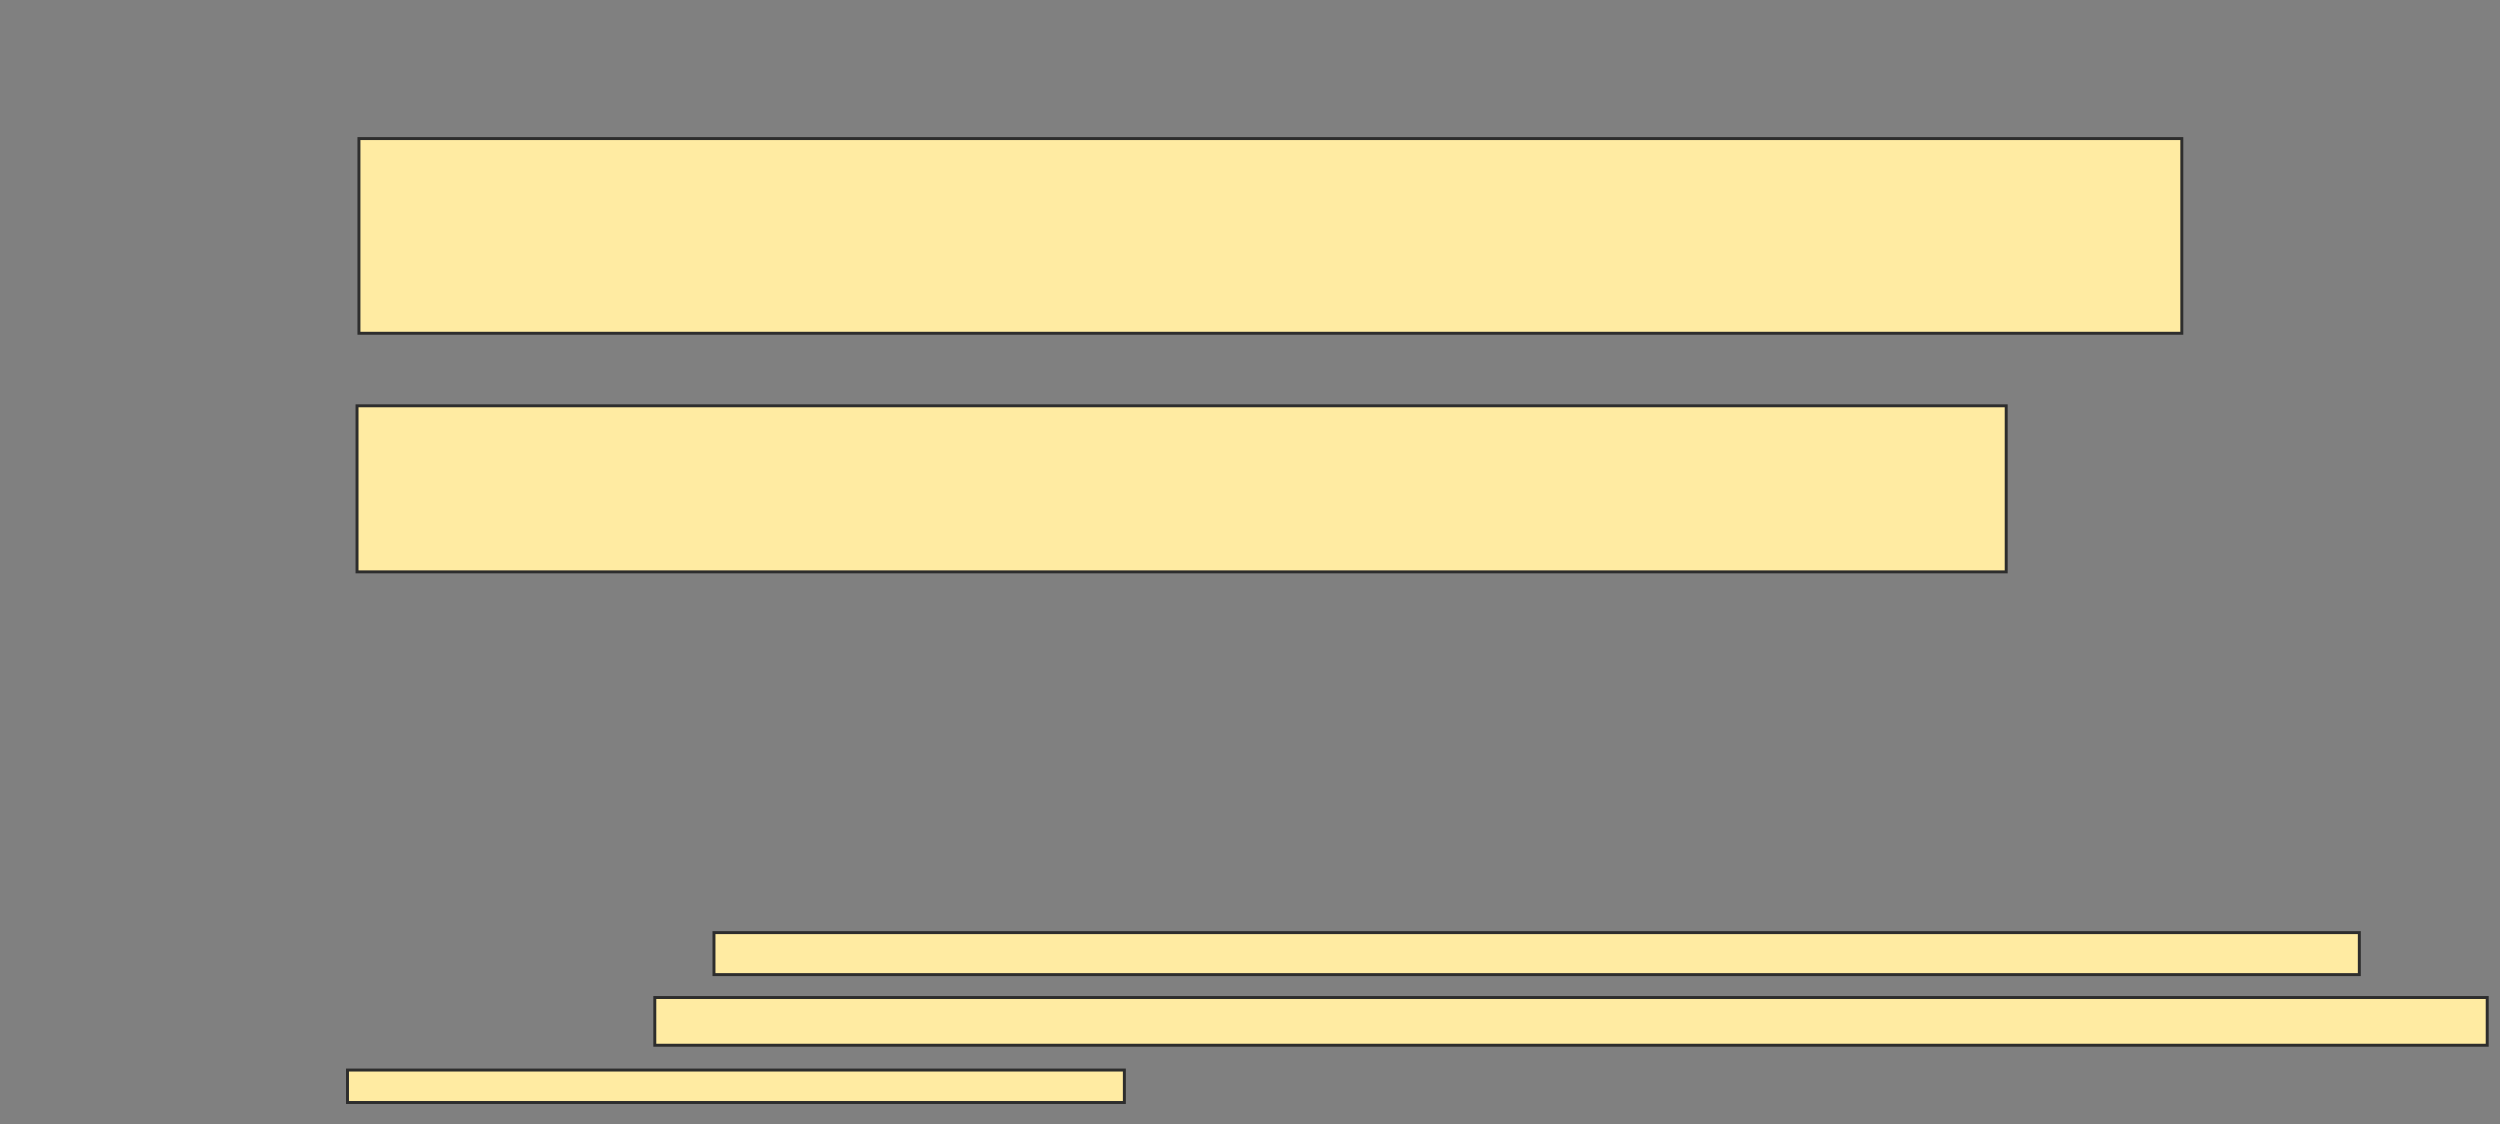 <svg xmlns="http://www.w3.org/2000/svg" width="845" height="380">
 <rect width="100%" height="100%" fill="#808080" stroke="none"/>
 <!-- Created with Image Occlusion Enhanced -->
 <g>
  <title>Labels</title>
 </g>
 <g>
  <title>Masks</title>
  <rect id="1c58b321c51c450cb57e325eff32ea2b-ao-1" height="65.806" width="616.129" y="46.839" x="121.323" stroke="#2D2D2D" fill="#FFEBA2"/>
  <rect id="1c58b321c51c450cb57e325eff32ea2b-ao-2" height="56.129" width="557.419" y="137.161" x="120.677" stroke="#2D2D2D" fill="#FFEBA2"/>
  
  <g id="1c58b321c51c450cb57e325eff32ea2b-ao-4">
   <rect height="14.194" width="556.129" y="315.226" x="241.323" stroke="#2D2D2D" fill="#FFEBA2"/>
   <rect height="16.129" width="619.355" y="337.161" x="221.323" stroke="#2D2D2D" fill="#FFEBA2"/>
   <rect height="10.968" width="262.581" y="361.677" x="117.452" stroke="#2D2D2D" fill="#FFEBA2"/>
  </g>
 </g>
</svg>